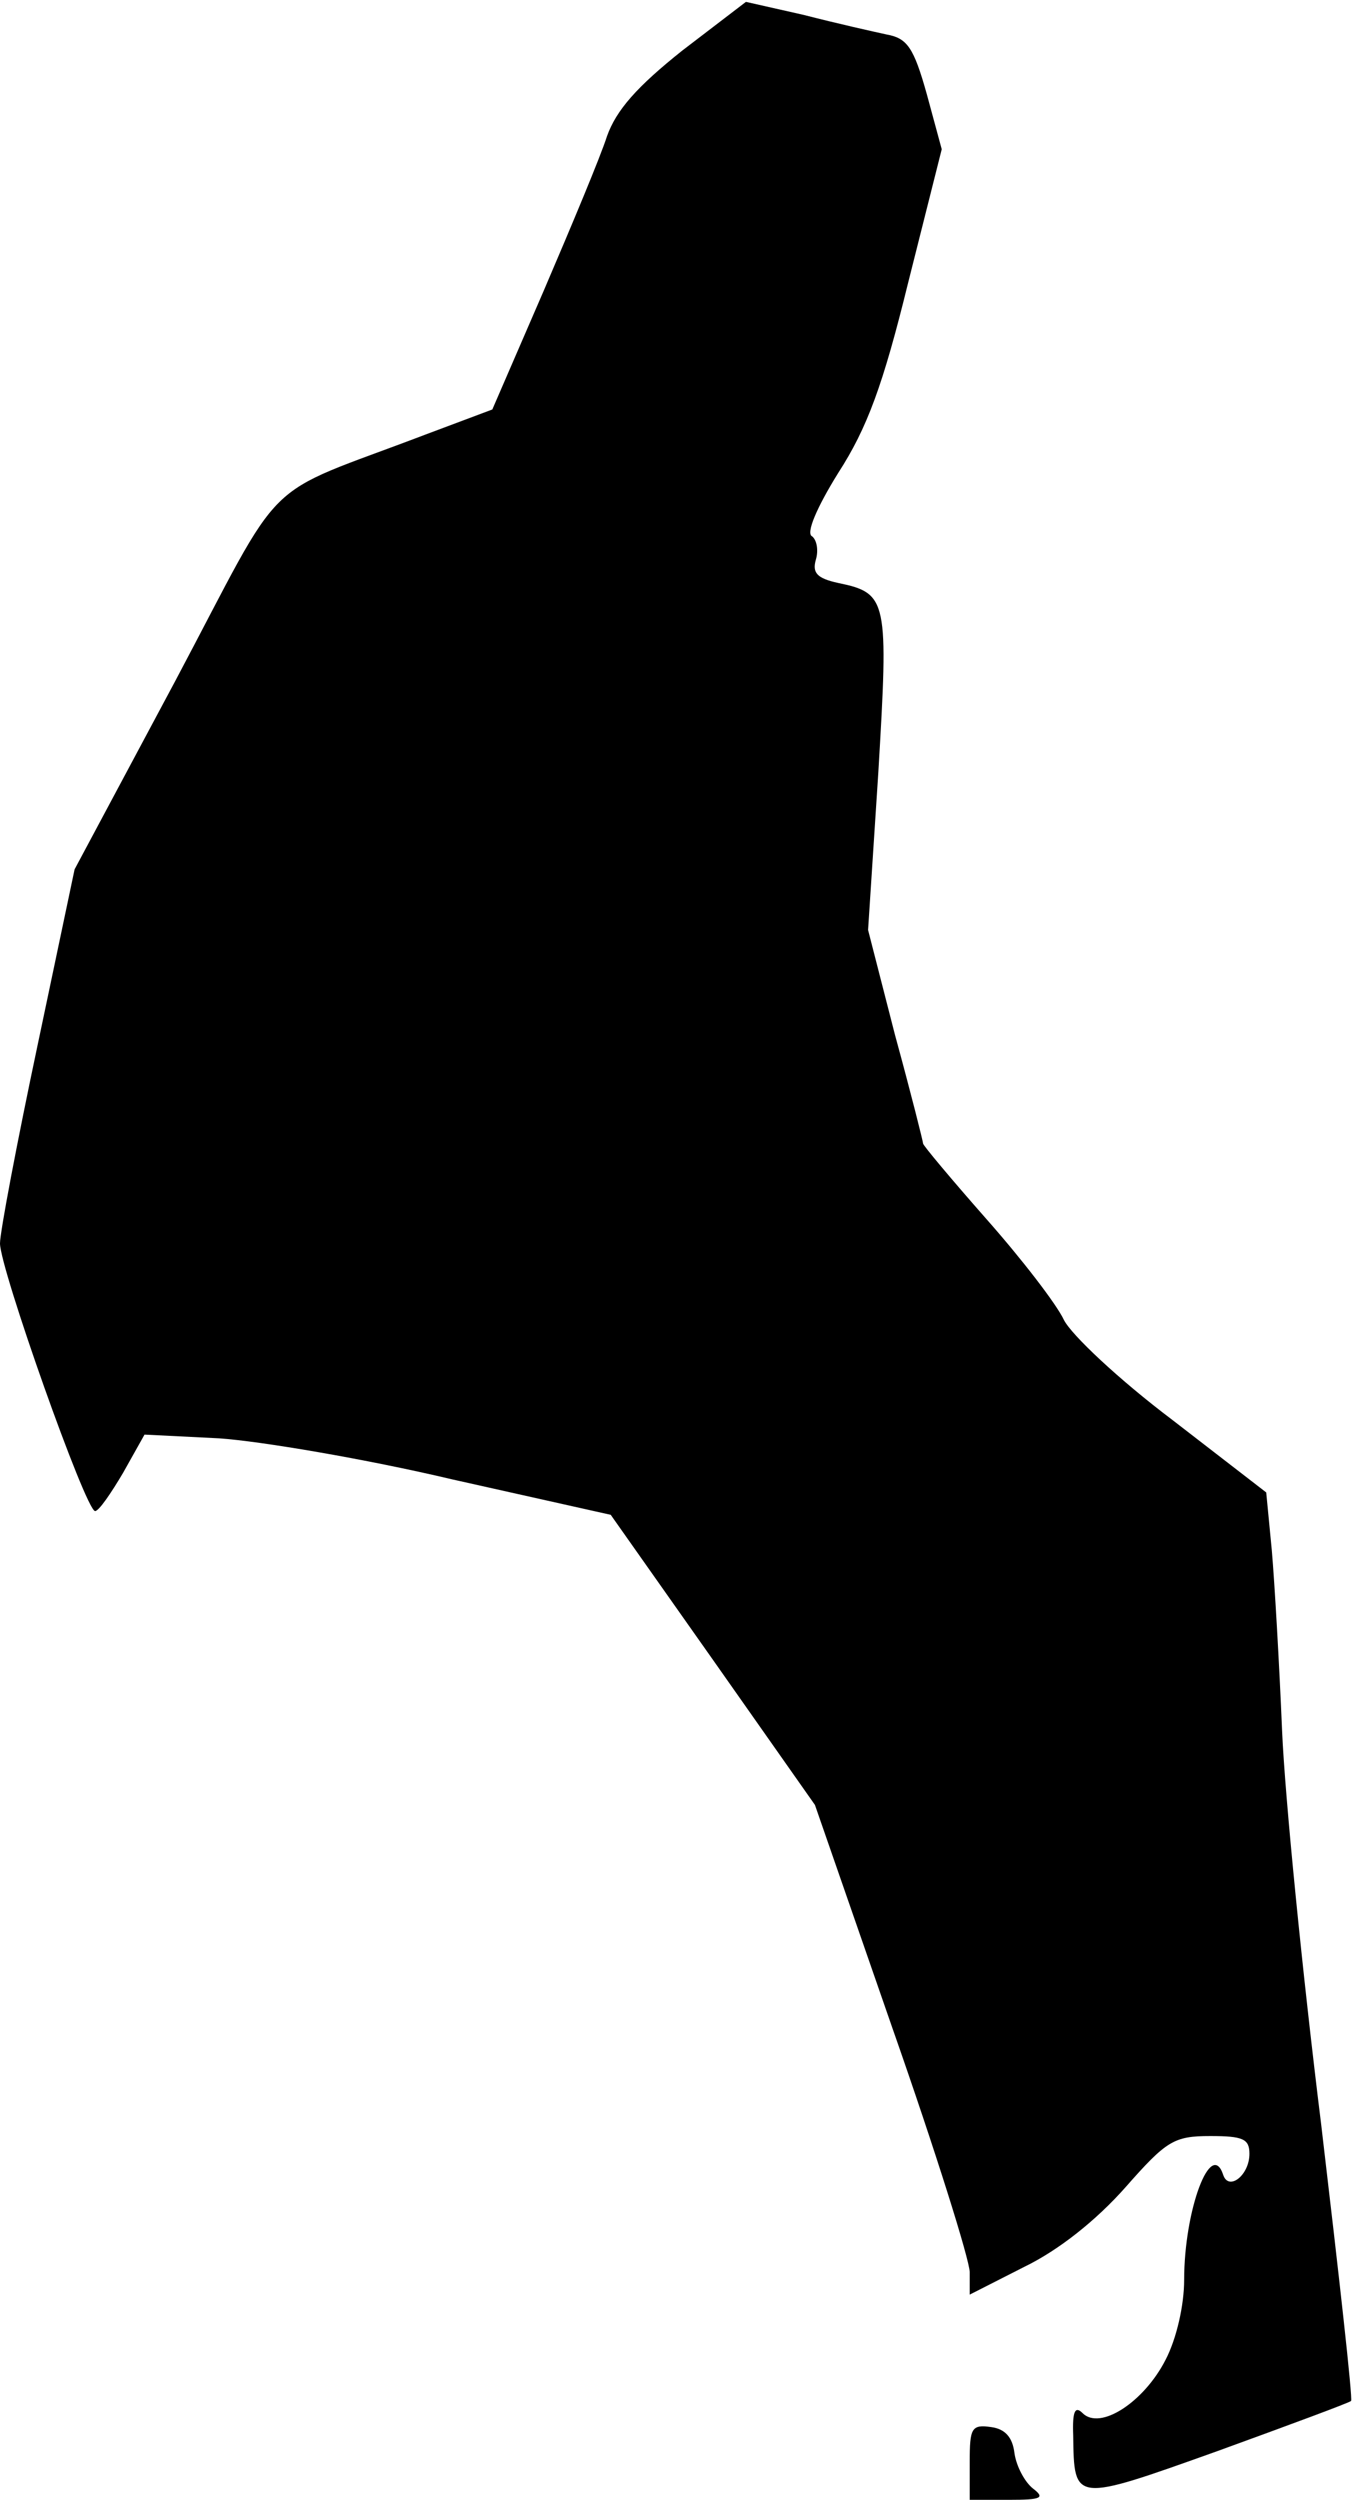 <?xml version="1.0" standalone="no"?>
<!DOCTYPE svg PUBLIC "-//W3C//DTD SVG 20010904//EN"
 "http://www.w3.org/TR/2001/REC-SVG-20010904/DTD/svg10.dtd">
<svg version="1.0" xmlns="http://www.w3.org/2000/svg"
 width="145pt" height="268pt" viewBox="0 0 145 268"
 preserveAspectRatio="xMidYMid meet">
<g transform="translate(0,268) scale(0.1,-0.1)"
fill="#000000" stroke="none">
<path fill="#000000" stroke="none" d="M732 2626 c-49 -39 -71 -64 -81 -92 -7
-22 -38 -96 -68 -166 l-55 -127 -72 -27 c-181 -69 -147 -36 -268 -264 l-108
-202 -40 -190 c-22 -104 -40 -199 -40 -211 0 -27 92 -287 102 -287 4 0 17 19
30 41 l23 41 80 -4 c44 -3 157 -22 250 -44 l170 -38 110 -156 109 -155 83
-239 c46 -131 83 -249 83 -262 l0 -24 59 30 c37 18 77 50 108 85 44 50 52 55
91 55 35 0 42 -3 42 -19 0 -23 -22 -40 -28 -23 -13 40 -42 -37 -42 -112 0 -27
-8 -63 -20 -86 -23 -45 -70 -76 -89 -57 -8 8 -11 2 -10 -24 1 -72 0 -72 154
-17 77 28 142 52 144 54 2 2 -13 135 -32 296 -20 161 -39 352 -42 423 -3 72
-8 158 -11 193 l-6 62 -101 78 c-57 43 -108 91 -116 107 -8 17 -45 65 -83 108
-37 42 -68 79 -68 81 0 2 -13 54 -30 116 l-29 113 11 169 c11 185 10 192 -43
203 -23 5 -28 11 -24 25 3 10 1 21 -4 25 -7 3 5 31 28 68 31 48 48 94 75 204
l36 143 -16 59 c-14 50 -21 60 -43 64 -14 3 -54 12 -89 21 l-62 14 -68 -52z"/>
<path fill="#000000" stroke="none" d="M1040 41 l0 -41 42 0 c35 0 39 2 26 12
-9 7 -18 24 -20 38 -2 17 -10 26 -25 28 -21 3 -23 -1 -23 -37z"/>
</g>
</svg>
